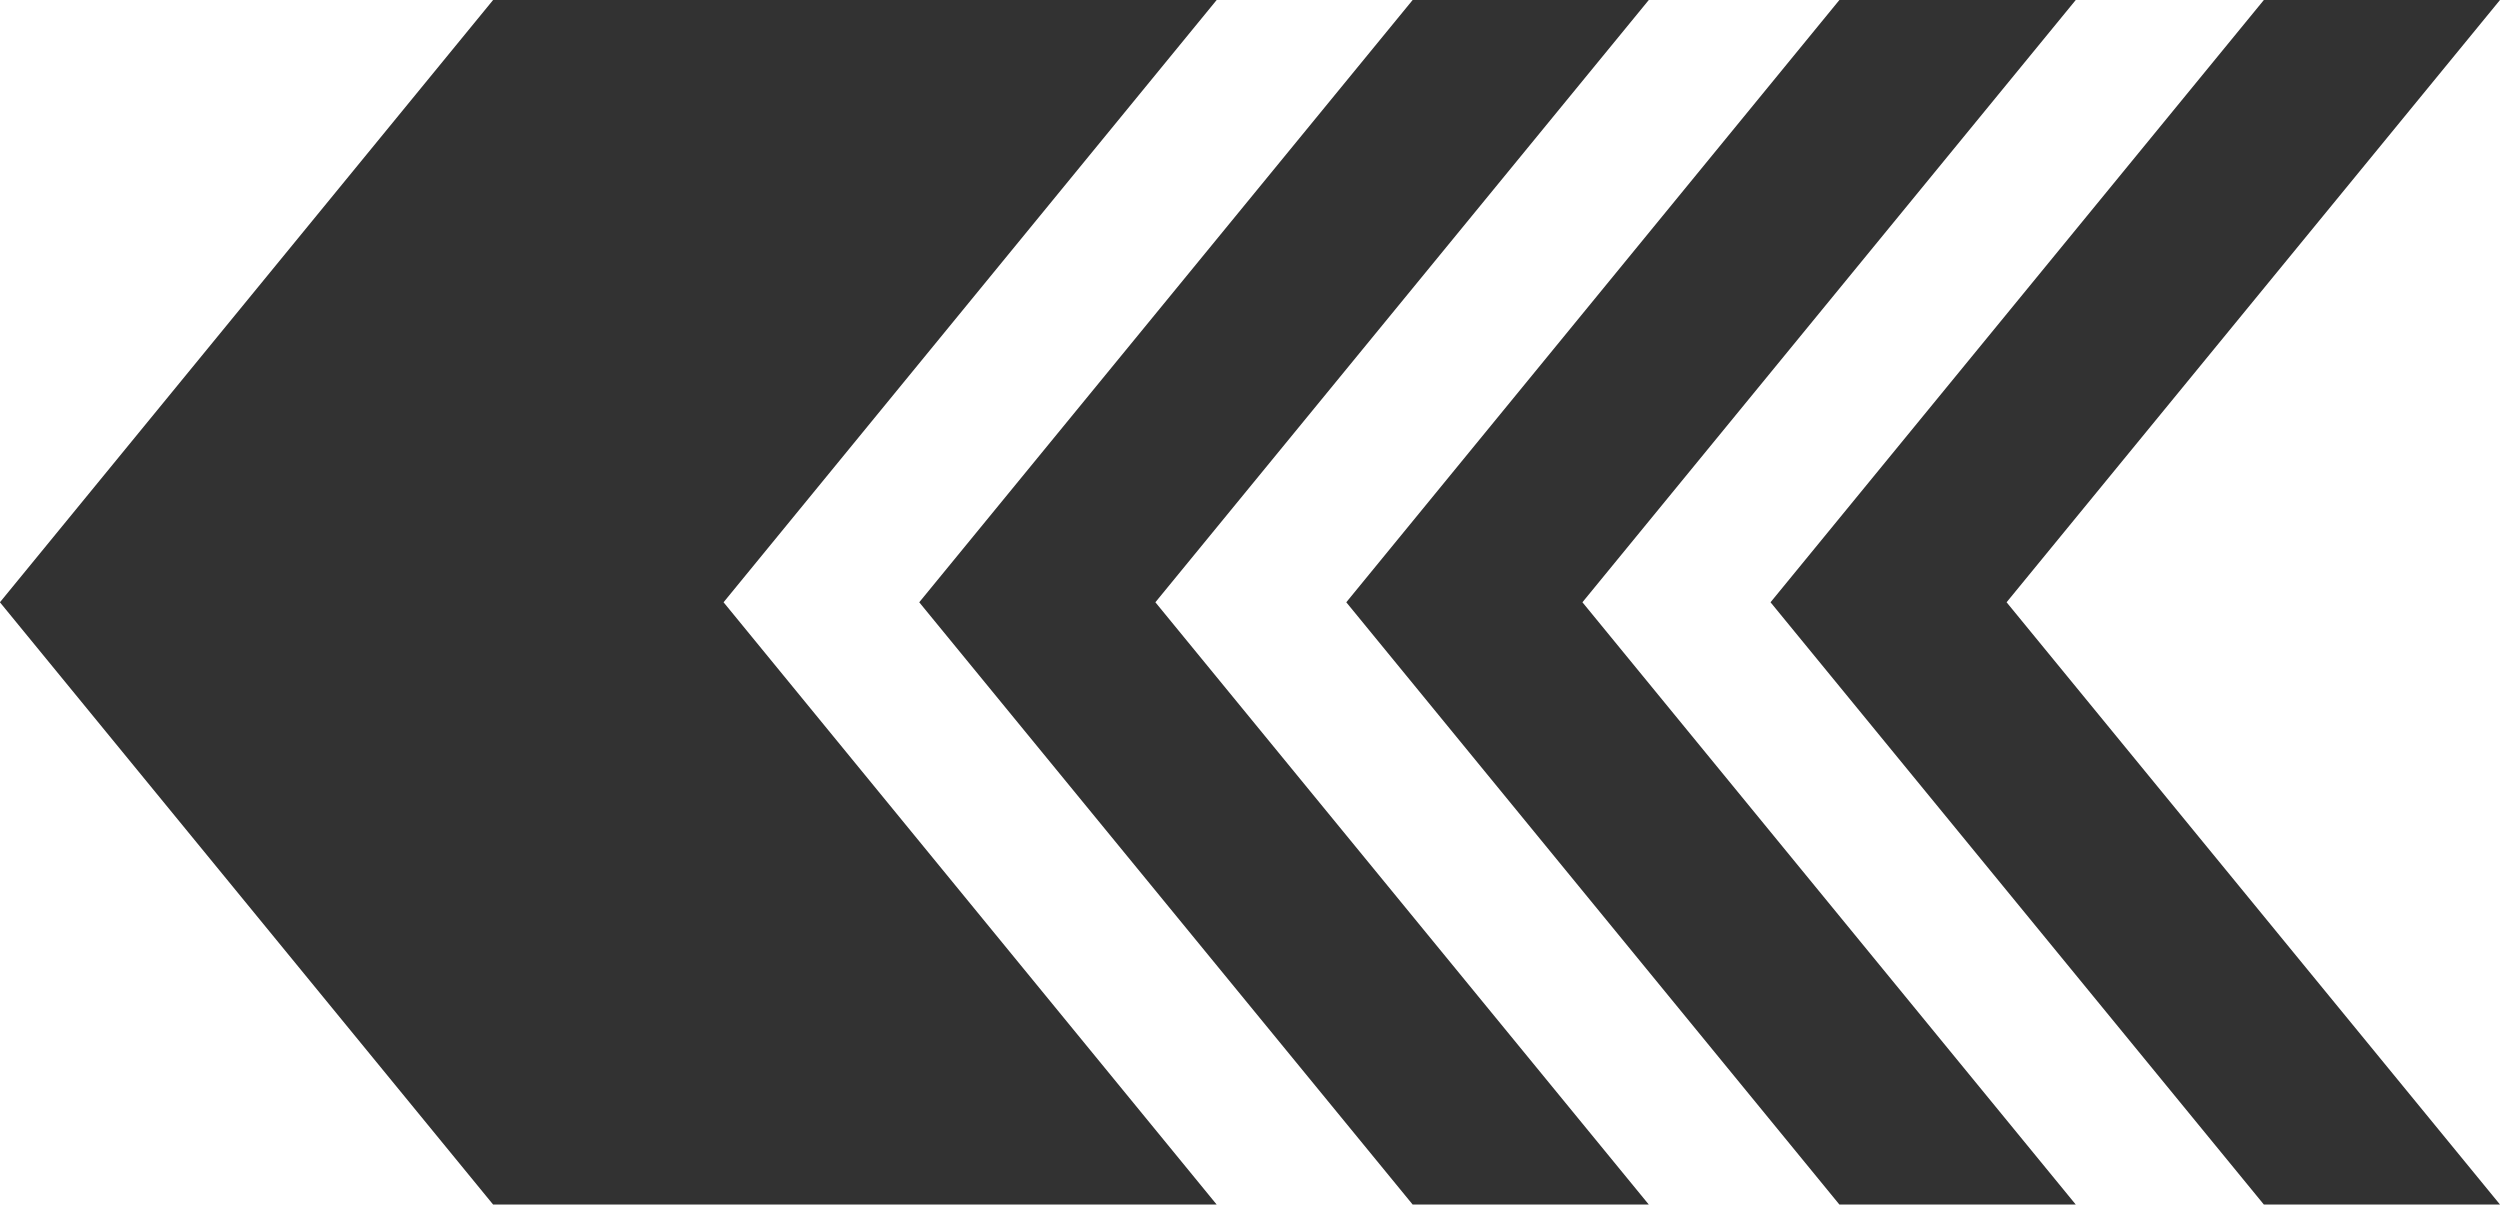 <svg width="33" height="16" viewBox="0 0 33 16" fill="none" xmlns="http://www.w3.org/2000/svg">
<g clip-path="url(#clip0_2352_45)">
<path d="M6.509 0H16.06L9.551 7.95L16.06 15.9H6.509L-0.001 7.95L6.509 0Z" fill="#323232"/>
<path d="M18.647 0H21.764L15.251 7.95L21.764 15.9H18.647L12.134 7.95L18.647 0Z" fill="#323232"/>
<path d="M24.28 0H27.4L20.888 7.95L27.4 15.9H24.28L17.771 7.95L24.28 0Z" fill="#323232"/>
<path d="M29.883 0H33L26.487 7.95L33 15.9H29.883L23.371 7.95L29.883 0Z" fill="#323232"/>
</g>
<defs>
<clipPath id="clip0_2352_45">
<rect width="33" height="15.9" fill="white" transform="matrix(-1 0 0 1 33 0)"/>
</clipPath>
</defs>
</svg>
